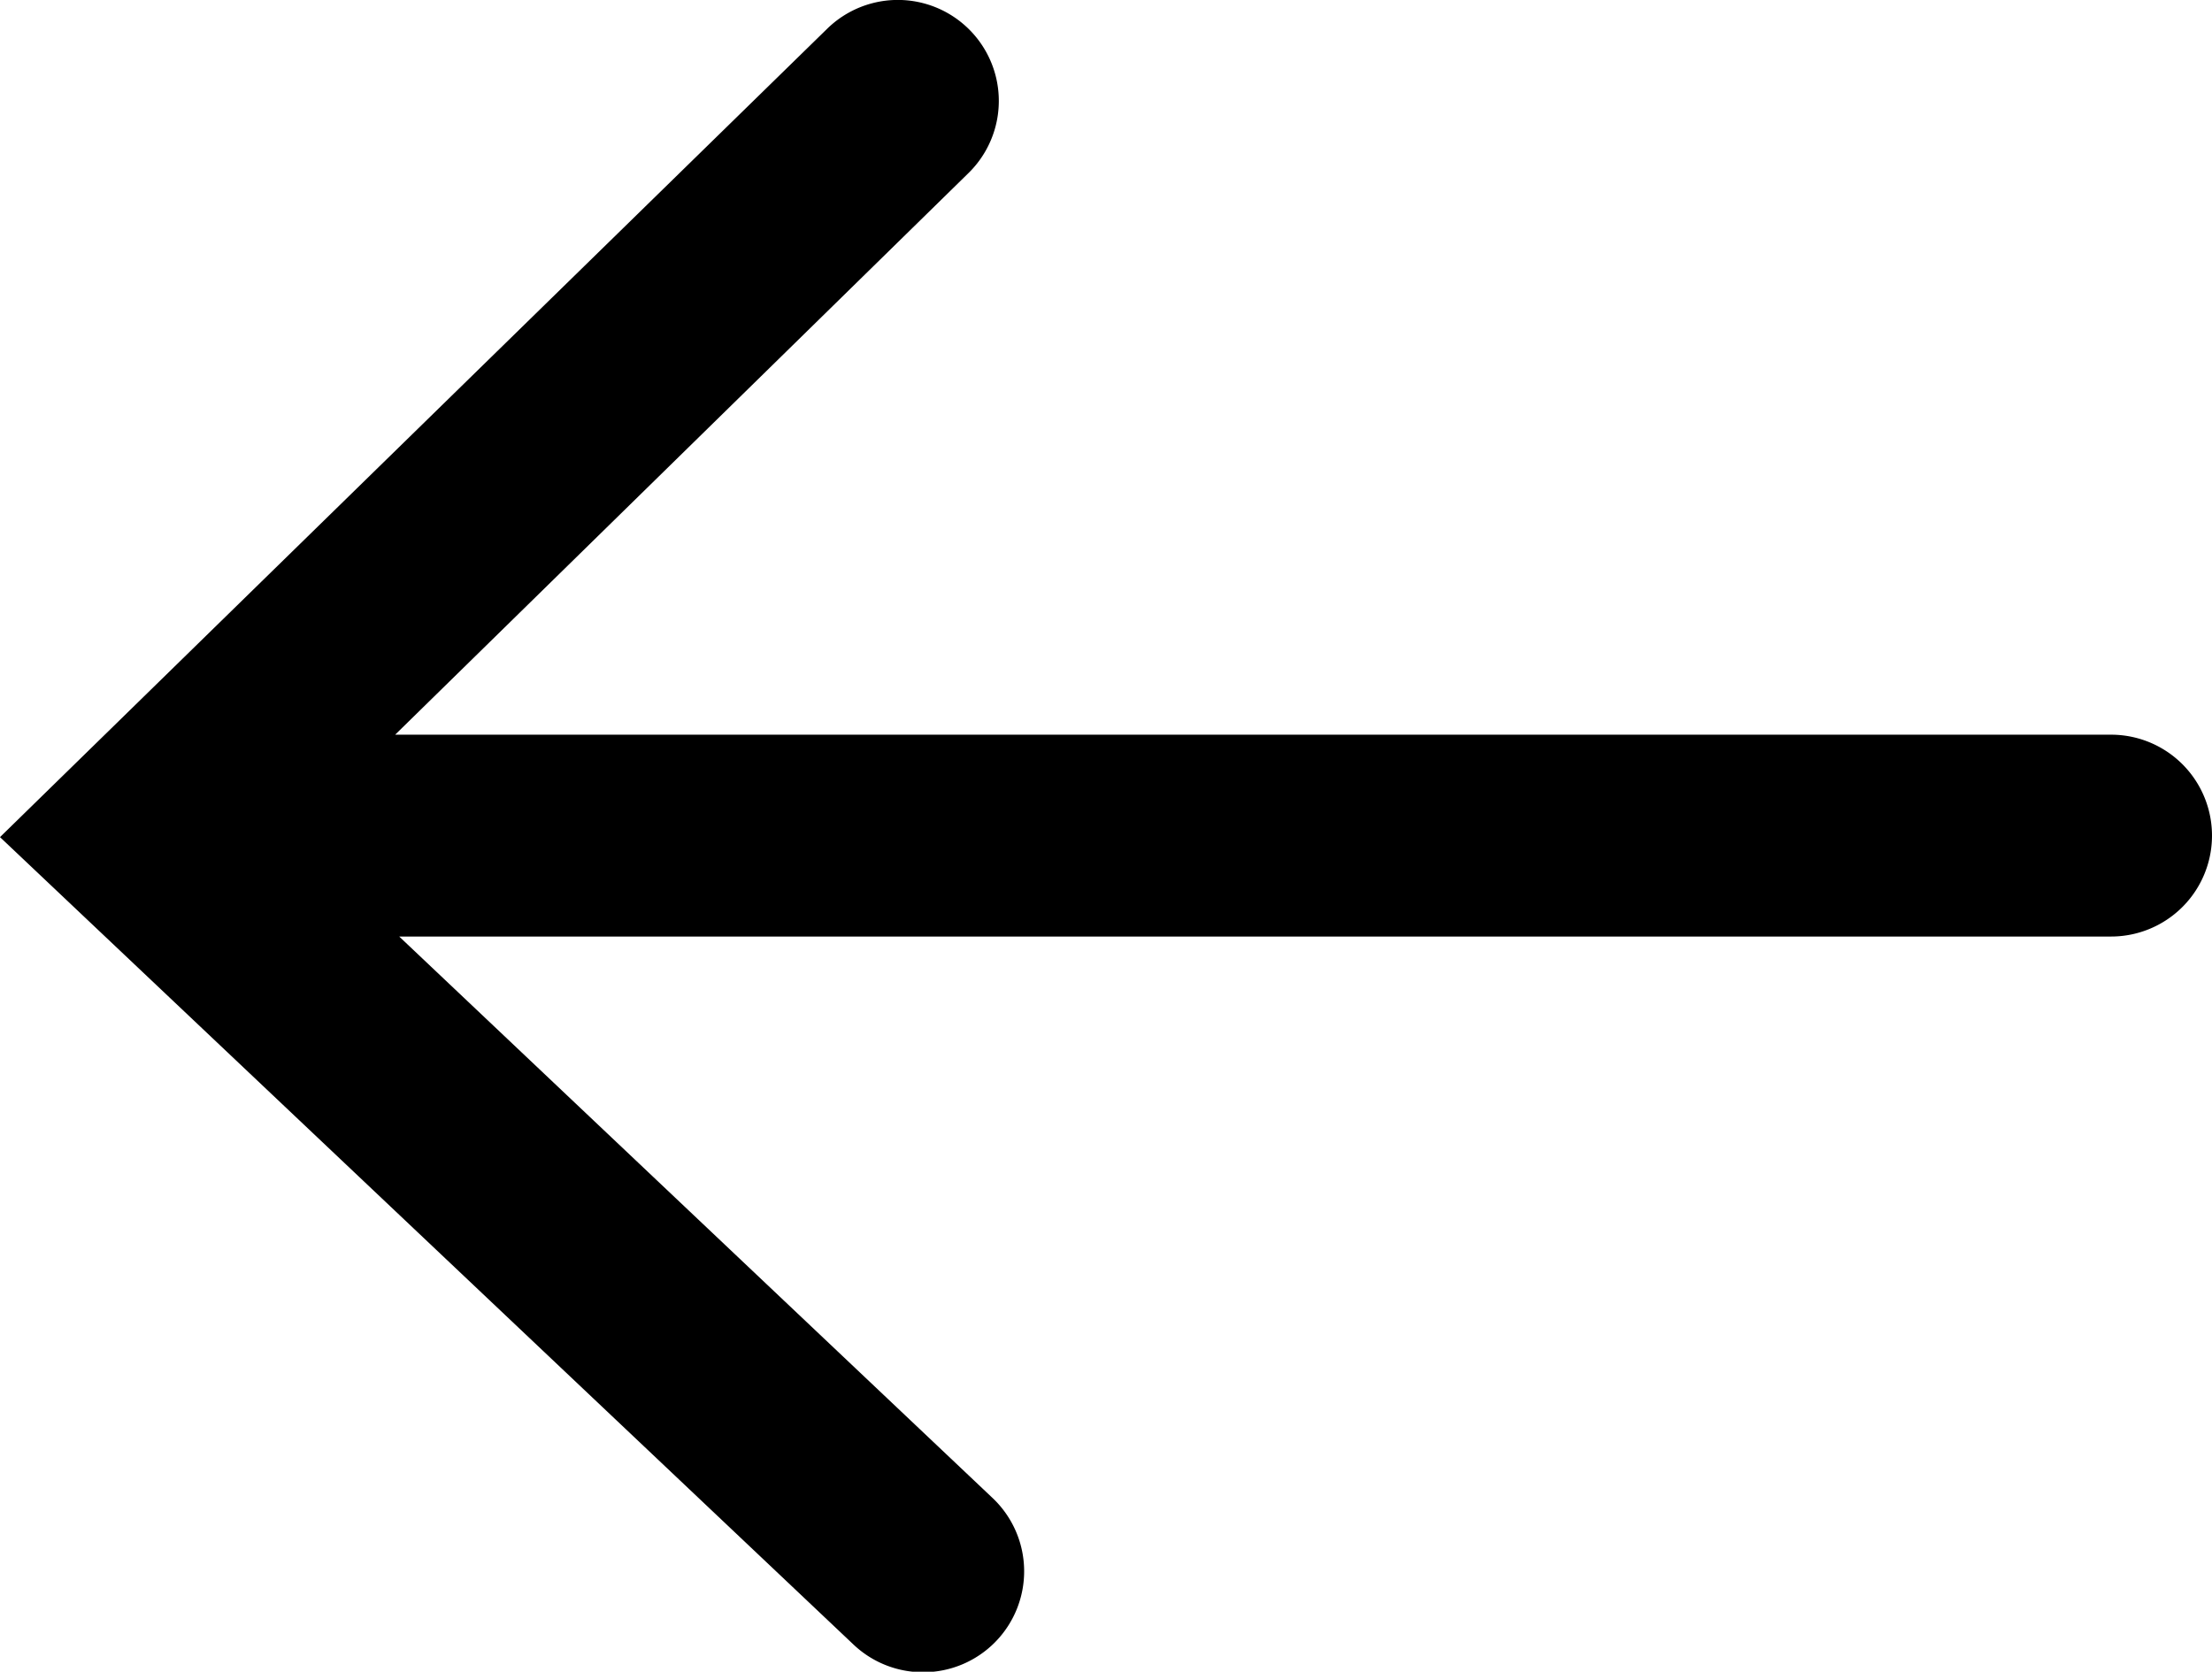 <svg xmlns="http://www.w3.org/2000/svg" viewBox="0 0 43.83 33.13">
  <g id="Layer_2" data-name="Layer 2" fill="currentColor">
    <g id="Layer_1-2" data-name="Layer 1">
      <path d="M41.83,14.56h-34L19.19,3.43A2,2,0,0,0,16.39.57L0,16.59l16.91,16a2,2,0,0,0,1.37.55,2,2,0,0,0,1.38-3.46L7.91,18.56H41.83a2,2,0,1,0,0-4Z"/>
    </g>
  </g>
</svg>

